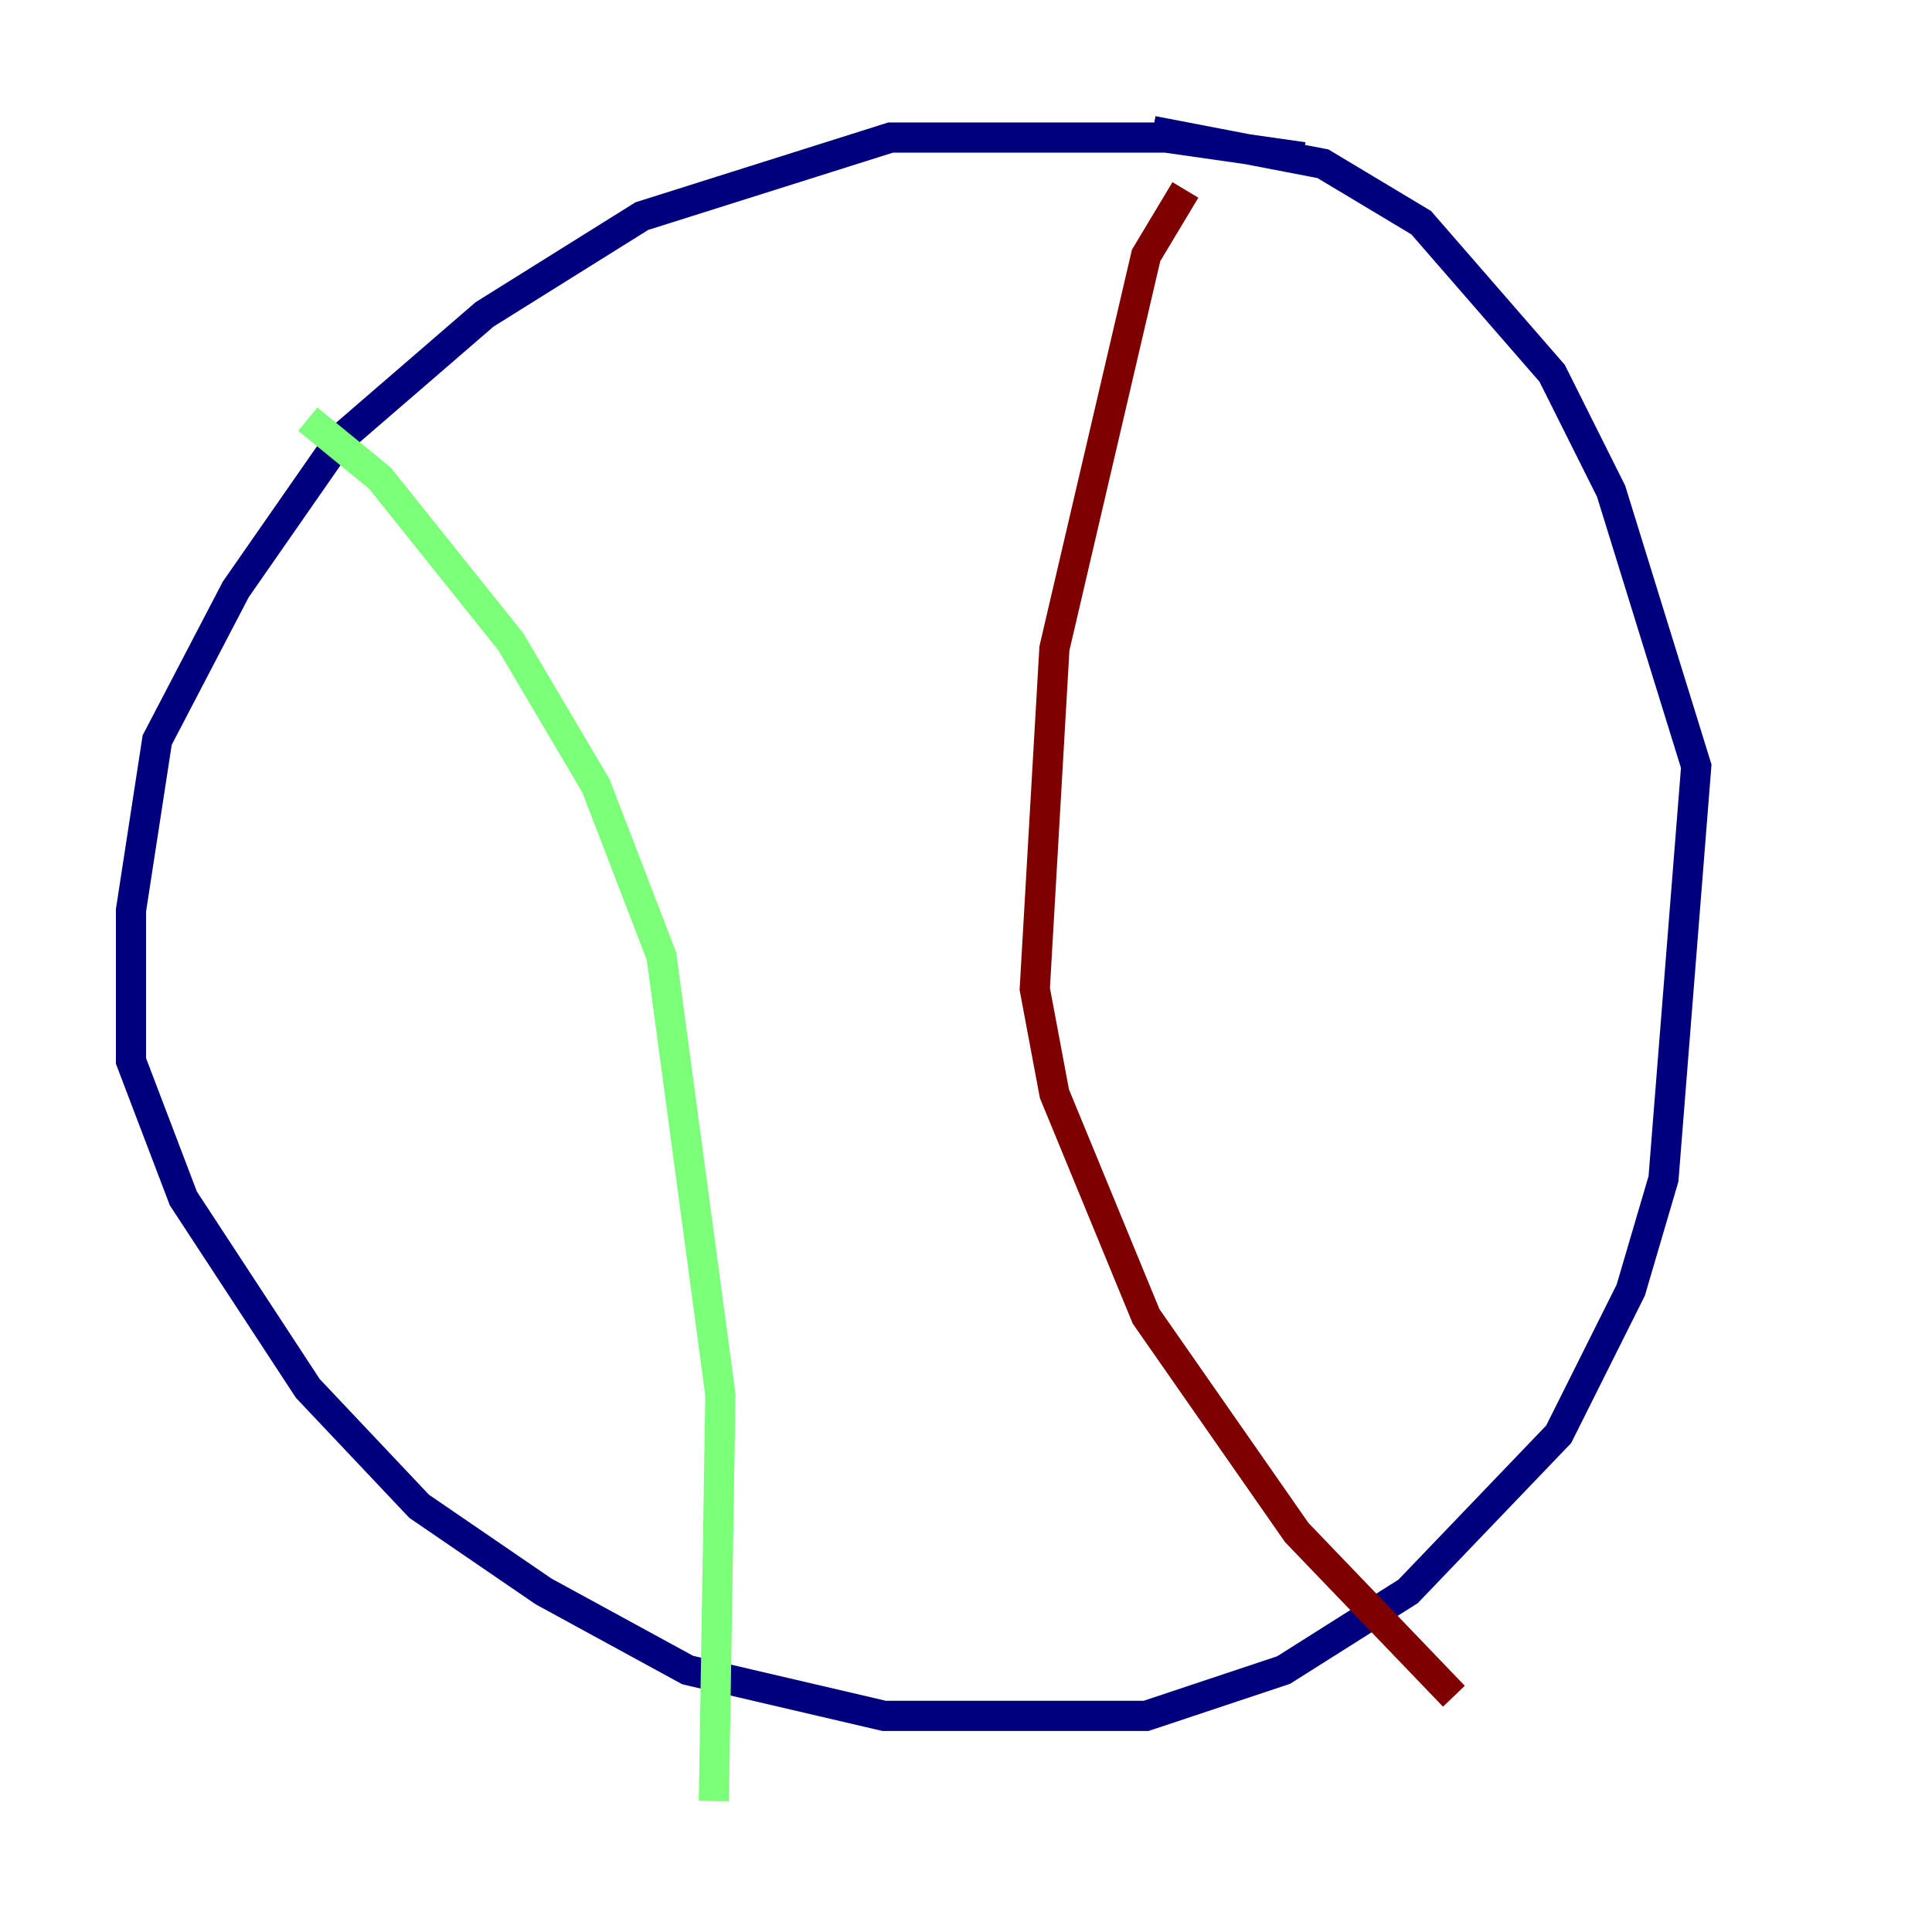 <?xml version="1.0" encoding="utf-8" ?>
<svg baseProfile="tiny" height="128" version="1.2" viewBox="0,0,128,128" width="128" xmlns="http://www.w3.org/2000/svg" xmlns:ev="http://www.w3.org/2001/xml-events" xmlns:xlink="http://www.w3.org/1999/xlink"><defs /><polyline fill="none" points="86.346,10.414 77.234,9.112 59.01,9.112 42.522,14.319 32.108,20.827 22.563,29.071 15.62,39.051 10.414,49.031 8.678,60.312 8.678,70.291 12.149,79.403 20.393,91.986 27.77,99.797 36.014,105.437 45.559,110.644 58.576,113.681 75.932,113.681 85.044,110.644 93.288,105.437 103.268,95.024 108.041,85.478 110.21,78.102 112.38,50.766 106.739,32.542 102.834,24.732 94.156,14.752 87.647,10.848 76.366,8.678" stroke="#00007f" stroke-width="2" /><polyline fill="none" points="20.393,27.77 25.166,31.675 33.844,42.522 39.485,52.068 43.824,63.349 47.729,92.42 47.295,119.322" stroke="#7cff79" stroke-width="2" /><polyline fill="none" points="78.536,12.583 75.932,16.922 69.858,42.956 68.556,65.519 69.858,72.461 75.932,87.214 85.912,101.532 96.325,112.38" stroke="#7f0000" stroke-width="2" /></svg>